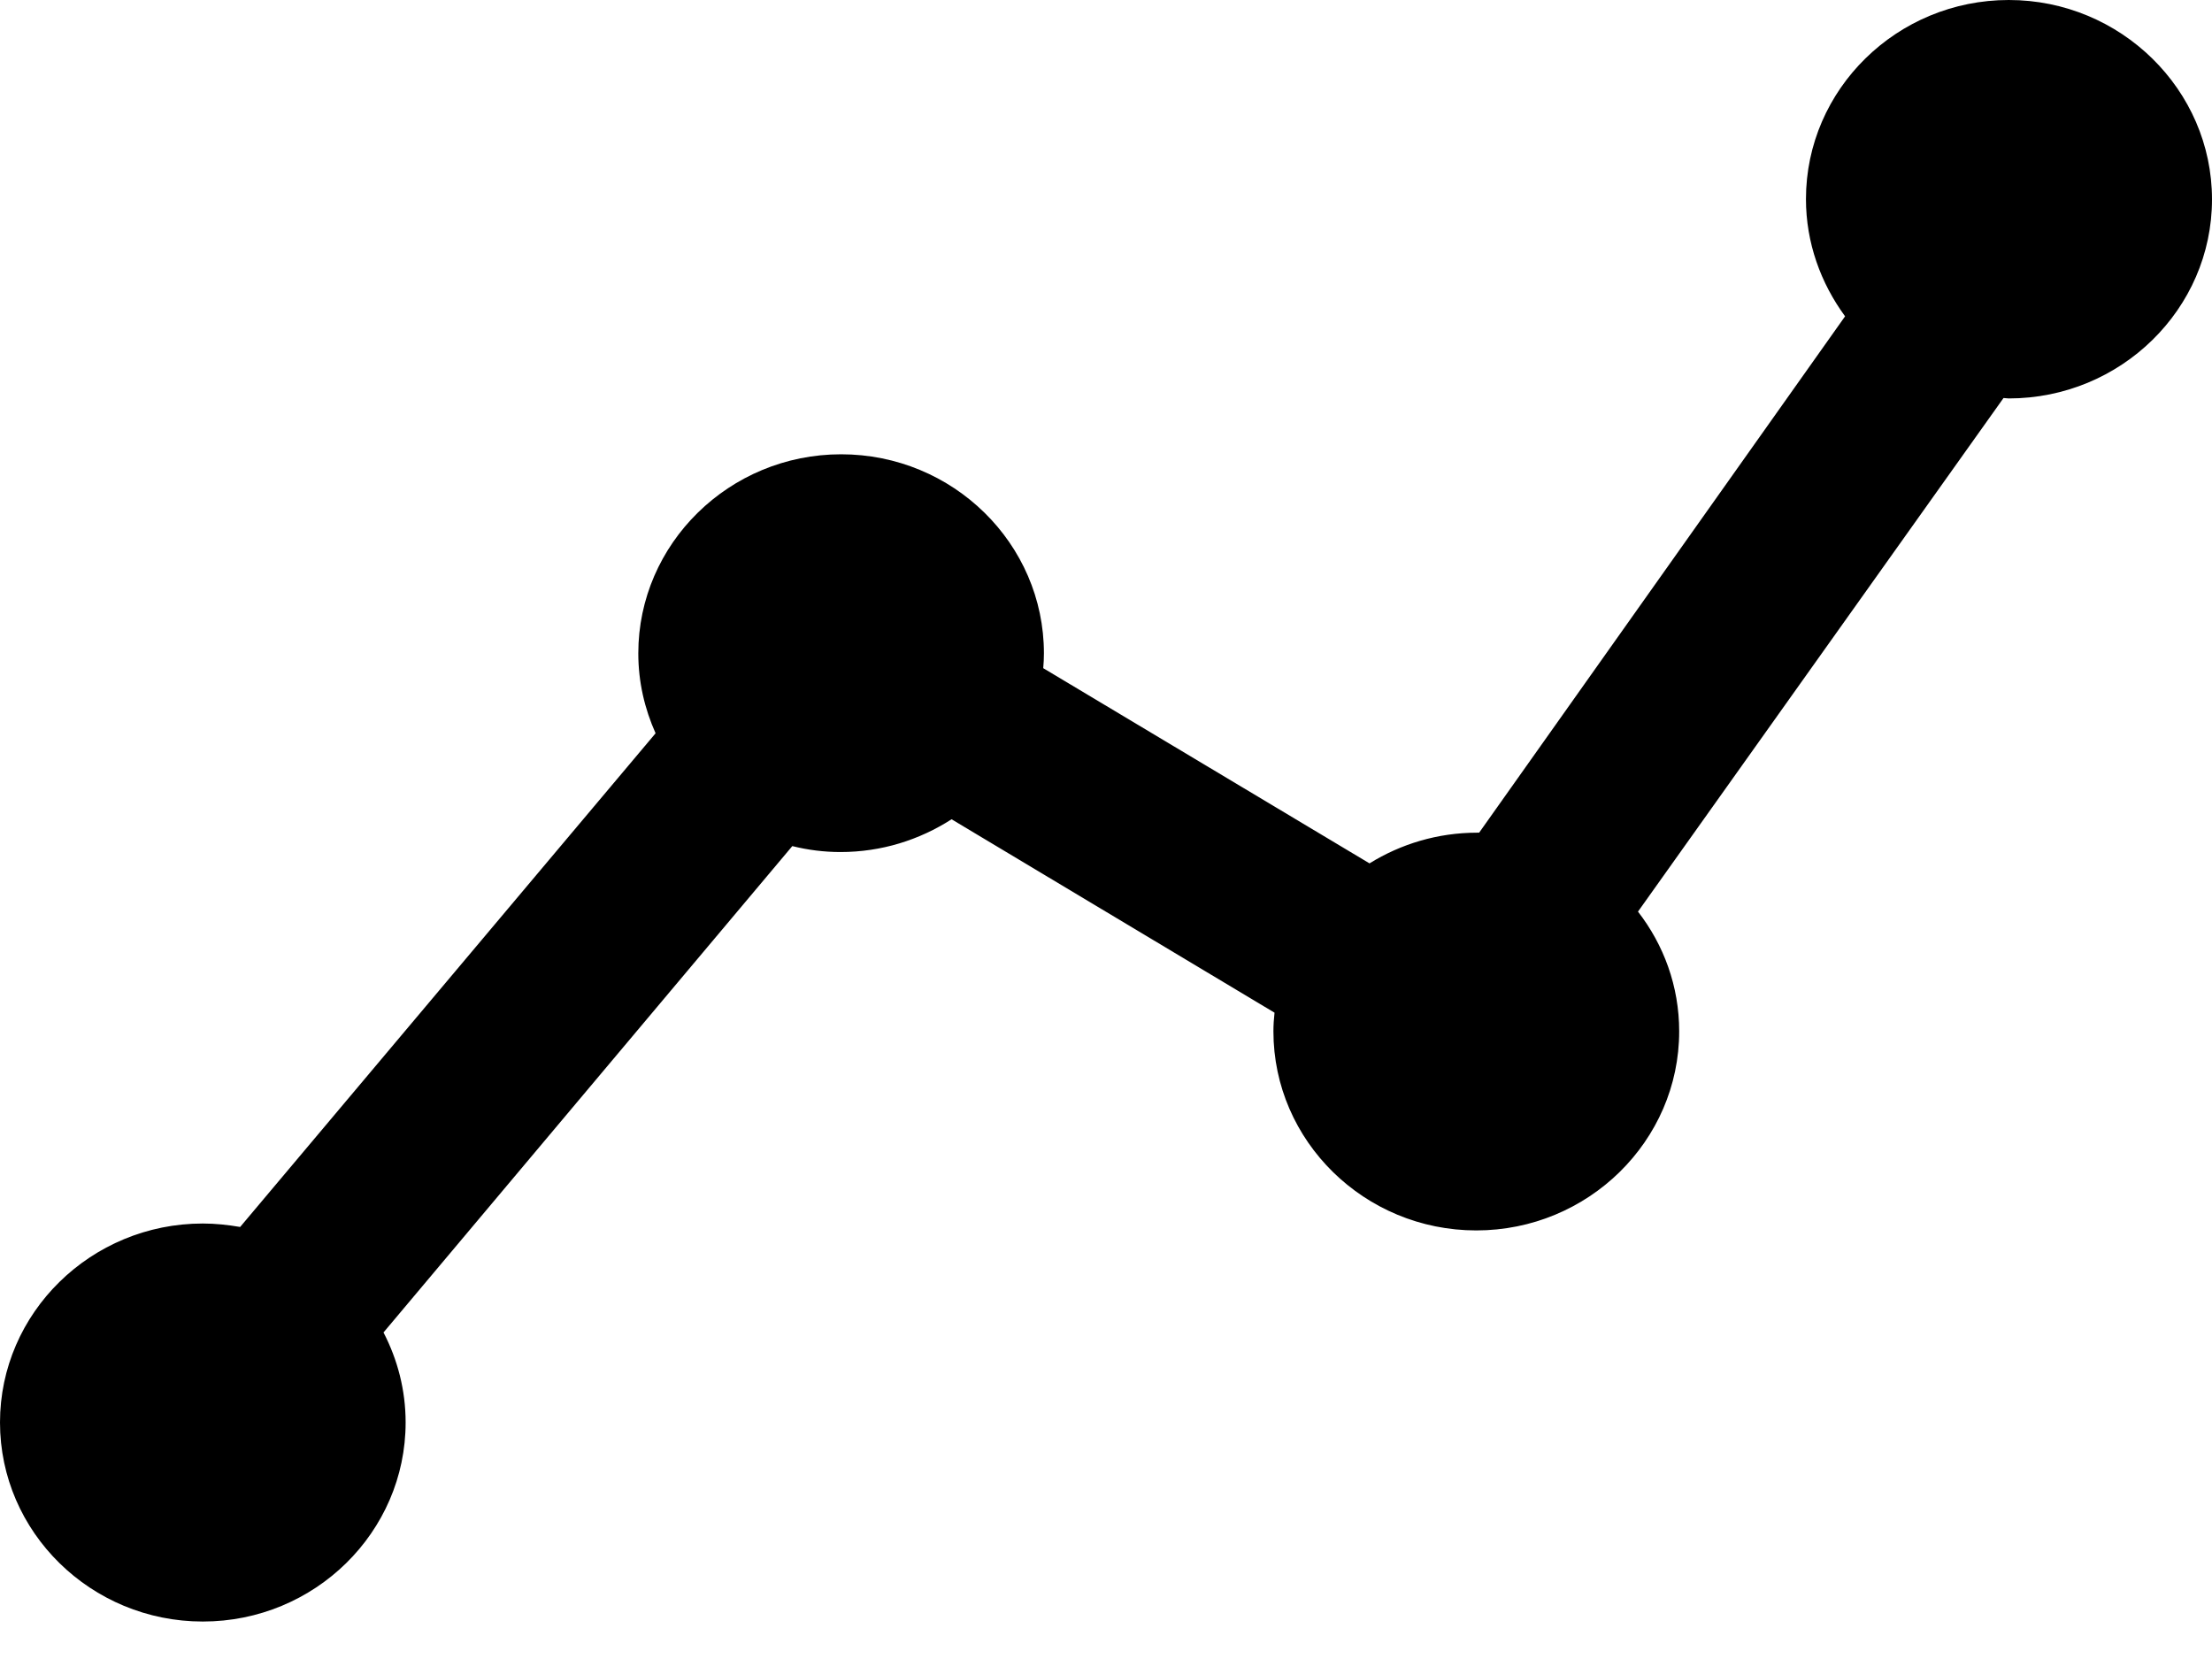 <svg width="16" height="12" viewBox="0 0 16 12" xmlns="http://www.w3.org/2000/svg">
<path d="M14.53 0C13.722 0 13.063 0.646 13.063 1.44C13.063 1.756 13.17 2.048 13.346 2.288L10.699 6.023C10.694 6.023 10.689 6.023 10.684 6.023C10.399 6.023 10.132 6.105 9.906 6.245L7.546 4.833C7.549 4.798 7.551 4.763 7.551 4.726C7.551 3.932 6.893 3.286 6.084 3.286C5.276 3.286 4.617 3.932 4.617 4.726C4.617 4.933 4.663 5.127 4.742 5.304L1.737 8.875C1.65 8.86 1.559 8.85 1.467 8.85C0.659 8.85 0 9.496 0 10.289C0 11.083 0.659 11.729 1.467 11.729C2.276 11.729 2.934 11.083 2.934 10.289C2.934 10.055 2.876 9.835 2.774 9.638L5.731 6.12C5.843 6.148 5.96 6.163 6.079 6.163C6.377 6.163 6.651 6.075 6.883 5.926L9.219 7.325C9.214 7.37 9.211 7.415 9.211 7.46C9.211 8.253 9.87 8.9 10.678 8.9C11.487 8.9 12.146 8.253 12.146 7.46C12.146 7.133 12.034 6.834 11.848 6.594L14.492 2.879C14.505 2.879 14.518 2.882 14.53 2.882C15.339 2.882 16 2.236 16 1.442C16 0.649 15.339 0 14.53 0Z" />
</svg>
